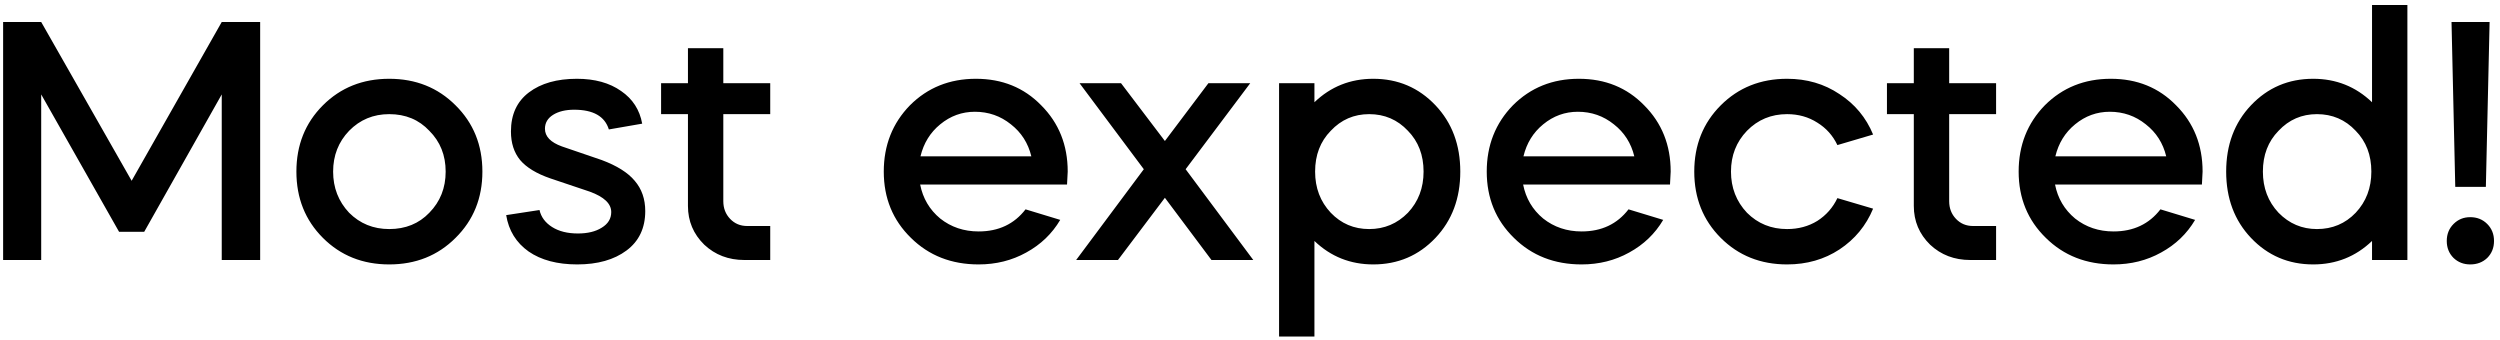 <svg width="250" height="34" viewBox="0 0 250 34" fill="none" xmlns="http://www.w3.org/2000/svg">
<path d="M4.12 26H0.312V2.2H4.12L13.164 18.078L22.174 2.2H26.016V26H22.174V9.442L14.422 23.178H11.906L4.12 9.442V26ZM38.922 26.442C36.27 26.442 34.06 25.558 32.292 23.79C30.524 22.022 29.64 19.812 29.64 17.16C29.64 14.508 30.524 12.298 32.292 10.53C34.06 8.762 36.27 7.878 38.922 7.878C41.575 7.878 43.785 8.762 45.553 10.53C47.343 12.298 48.239 14.508 48.239 17.16C48.239 19.812 47.343 22.022 45.553 23.79C43.785 25.558 41.575 26.442 38.922 26.442ZM38.922 22.906C40.554 22.906 41.892 22.362 42.934 21.274C44.023 20.163 44.566 18.792 44.566 17.16C44.566 15.528 44.023 14.168 42.934 13.08C41.892 11.969 40.554 11.414 38.922 11.414C37.336 11.414 35.998 11.969 34.91 13.08C33.845 14.191 33.312 15.551 33.312 17.16C33.312 18.769 33.845 20.141 34.91 21.274C35.998 22.362 37.336 22.906 38.922 22.906ZM64.219 12.366L60.886 12.944C60.478 11.629 59.322 10.972 57.419 10.972C56.557 10.972 55.855 11.142 55.31 11.482C54.767 11.822 54.495 12.287 54.495 12.876C54.495 13.647 55.061 14.236 56.194 14.644L60.172 16.004C61.691 16.571 62.791 17.262 63.471 18.078C64.173 18.894 64.525 19.903 64.525 21.104C64.525 22.804 63.901 24.119 62.654 25.048C61.408 25.977 59.764 26.442 57.724 26.442C55.73 26.442 54.109 26.011 52.862 25.15C51.616 24.266 50.868 23.053 50.618 21.512L53.95 21.002C54.109 21.705 54.529 22.271 55.209 22.702C55.889 23.133 56.75 23.348 57.792 23.348C58.767 23.348 59.56 23.155 60.172 22.77C60.807 22.385 61.124 21.863 61.124 21.206C61.124 20.367 60.41 19.687 58.983 19.166L55.038 17.84C53.656 17.364 52.647 16.752 52.013 16.004C51.401 15.256 51.094 14.304 51.094 13.148C51.094 11.448 51.695 10.145 52.897 9.238C54.098 8.331 55.696 7.878 57.691 7.878C59.481 7.878 60.955 8.286 62.111 9.102C63.267 9.895 63.969 10.983 64.219 12.366ZM66.109 11.414V8.32H68.795V4.818H72.331V8.32H77.023V11.414H72.331V20.118C72.331 20.821 72.558 21.41 73.011 21.886C73.465 22.362 74.031 22.6 74.711 22.6H77.023V26H74.439C72.853 26 71.515 25.49 70.427 24.47C69.339 23.405 68.795 22.113 68.795 20.594V11.414H66.109ZM106.703 18.452H92.015C92.287 19.835 92.955 20.968 94.021 21.852C95.109 22.713 96.389 23.144 97.863 23.144C99.857 23.144 101.421 22.407 102.555 20.934L106.023 21.988C105.207 23.371 104.073 24.459 102.623 25.252C101.195 26.045 99.608 26.442 97.863 26.442C95.143 26.442 92.887 25.558 91.097 23.79C89.283 22.022 88.377 19.812 88.377 17.16C88.377 14.531 89.249 12.321 90.995 10.53C92.763 8.762 94.961 7.878 97.591 7.878C100.22 7.878 102.396 8.762 104.119 10.53C105.887 12.298 106.771 14.508 106.771 17.16C106.771 17.251 106.748 17.681 106.703 18.452ZM92.049 15.63H103.133C102.815 14.315 102.135 13.25 101.093 12.434C100.05 11.595 98.849 11.176 97.489 11.176C96.197 11.176 95.041 11.595 94.021 12.434C93.023 13.25 92.366 14.315 92.049 15.63ZM121.147 26L116.489 19.778L111.797 26H107.615L114.381 16.922L107.955 8.32H112.103L116.489 14.1L120.841 8.32H125.023L118.563 16.922L125.329 26H121.147ZM131.443 33.65H127.907V8.32H131.443V10.224C133.075 8.66 135.035 7.878 137.325 7.878C139.795 7.878 141.869 8.762 143.547 10.53C145.201 12.275 146.029 14.485 146.029 17.16C146.029 19.835 145.201 22.045 143.547 23.79C141.869 25.558 139.795 26.442 137.325 26.442C135.035 26.442 133.075 25.66 131.443 24.096V33.65ZM136.917 11.414C135.398 11.414 134.117 11.969 133.075 13.08C132.032 14.145 131.511 15.505 131.511 17.16C131.511 18.792 132.032 20.163 133.075 21.274C134.117 22.362 135.398 22.906 136.917 22.906C138.435 22.906 139.727 22.362 140.793 21.274C141.835 20.163 142.357 18.792 142.357 17.16C142.357 15.505 141.835 14.145 140.793 13.08C139.75 11.969 138.458 11.414 136.917 11.414ZM167 18.452H152.312C152.584 19.835 153.252 20.968 154.318 21.852C155.406 22.713 156.686 23.144 158.16 23.144C160.154 23.144 161.718 22.407 162.852 20.934L166.32 21.988C165.504 23.371 164.37 24.459 162.92 25.252C161.492 26.045 159.905 26.442 158.16 26.442C155.44 26.442 153.184 25.558 151.394 23.79C149.58 22.022 148.674 19.812 148.674 17.16C148.674 14.531 149.546 12.321 151.292 10.53C153.06 8.762 155.258 7.878 157.888 7.878C160.517 7.878 162.693 8.762 164.416 10.53C166.184 12.298 167.068 14.508 167.068 17.16C167.068 17.251 167.045 17.681 167 18.452ZM152.346 15.63H163.43C163.112 14.315 162.432 13.25 161.39 12.434C160.347 11.595 159.146 11.176 157.786 11.176C156.494 11.176 155.338 11.595 154.318 12.434C153.32 13.25 152.663 14.315 152.346 15.63ZM187.31 13.454L183.74 14.508C183.286 13.556 182.618 12.808 181.734 12.264C180.85 11.697 179.841 11.414 178.708 11.414C177.121 11.414 175.784 11.969 174.696 13.08C173.63 14.191 173.098 15.551 173.098 17.16C173.098 18.769 173.63 20.141 174.696 21.274C175.784 22.362 177.121 22.906 178.708 22.906C179.841 22.906 180.85 22.634 181.734 22.09C182.618 21.523 183.286 20.764 183.74 19.812L187.31 20.866C186.607 22.566 185.485 23.926 183.944 24.946C182.425 25.943 180.68 26.442 178.708 26.442C176.056 26.442 173.846 25.558 172.078 23.79C170.31 22.022 169.426 19.812 169.426 17.16C169.426 14.508 170.31 12.298 172.078 10.53C173.846 8.762 176.056 7.878 178.708 7.878C180.68 7.878 182.425 8.388 183.944 9.408C185.485 10.405 186.607 11.754 187.31 13.454ZM188.695 11.414V8.32H191.381V4.818H194.917V8.32H199.609V11.414H194.917V20.118C194.917 20.821 195.144 21.41 195.597 21.886C196.05 22.362 196.617 22.6 197.297 22.6H199.609V26H197.025C195.438 26 194.101 25.49 193.013 24.47C191.925 23.405 191.381 22.113 191.381 20.594V11.414H188.695ZM220.191 18.452H205.503C205.775 19.835 206.444 20.968 207.509 21.852C208.597 22.713 209.878 23.144 211.351 23.144C213.346 23.144 214.91 22.407 216.043 20.934L219.511 21.988C218.695 23.371 217.562 24.459 216.111 25.252C214.683 26.045 213.096 26.442 211.351 26.442C208.631 26.442 206.376 25.558 204.585 23.79C202.772 22.022 201.865 19.812 201.865 17.16C201.865 14.531 202.738 12.321 204.483 10.53C206.251 8.762 208.45 7.878 211.079 7.878C213.708 7.878 215.884 8.762 217.607 10.53C219.375 12.298 220.259 14.508 220.259 17.16C220.259 17.251 220.236 17.681 220.191 18.452ZM205.537 15.63H216.621C216.304 14.315 215.624 13.25 214.581 12.434C213.538 11.595 212.337 11.176 210.977 11.176C209.685 11.176 208.529 11.595 207.509 12.434C206.512 13.25 205.854 14.315 205.537 15.63ZM231.321 7.878C233.61 7.878 235.571 8.66 237.203 10.224V0.5H240.739V26H237.203V24.096C235.571 25.66 233.61 26.442 231.321 26.442C228.85 26.442 226.776 25.558 225.099 23.79C223.444 22.045 222.617 19.835 222.617 17.16C222.617 14.485 223.444 12.275 225.099 10.53C226.776 8.762 228.85 7.878 231.321 7.878ZM231.695 11.414C230.176 11.414 228.896 11.969 227.853 13.08C226.81 14.145 226.289 15.505 226.289 17.16C226.289 18.792 226.81 20.163 227.853 21.274C228.918 22.362 230.199 22.906 231.695 22.906C233.236 22.906 234.528 22.362 235.571 21.274C236.614 20.163 237.135 18.792 237.135 17.16C237.135 15.505 236.614 14.145 235.571 13.08C234.528 11.969 233.236 11.414 231.695 11.414ZM247.022 21.716C247.702 21.716 248.269 21.943 248.722 22.396C249.175 22.849 249.402 23.416 249.402 24.096C249.402 24.776 249.175 25.343 248.722 25.796C248.269 26.227 247.702 26.442 247.022 26.442C246.365 26.442 245.809 26.227 245.356 25.796C244.903 25.343 244.676 24.776 244.676 24.096C244.676 23.416 244.903 22.849 245.356 22.396C245.809 21.943 246.365 21.716 247.022 21.716ZM248.586 18.69H245.526L245.152 2.2H248.96L248.586 18.69Z" fill="black"/>
</svg>
